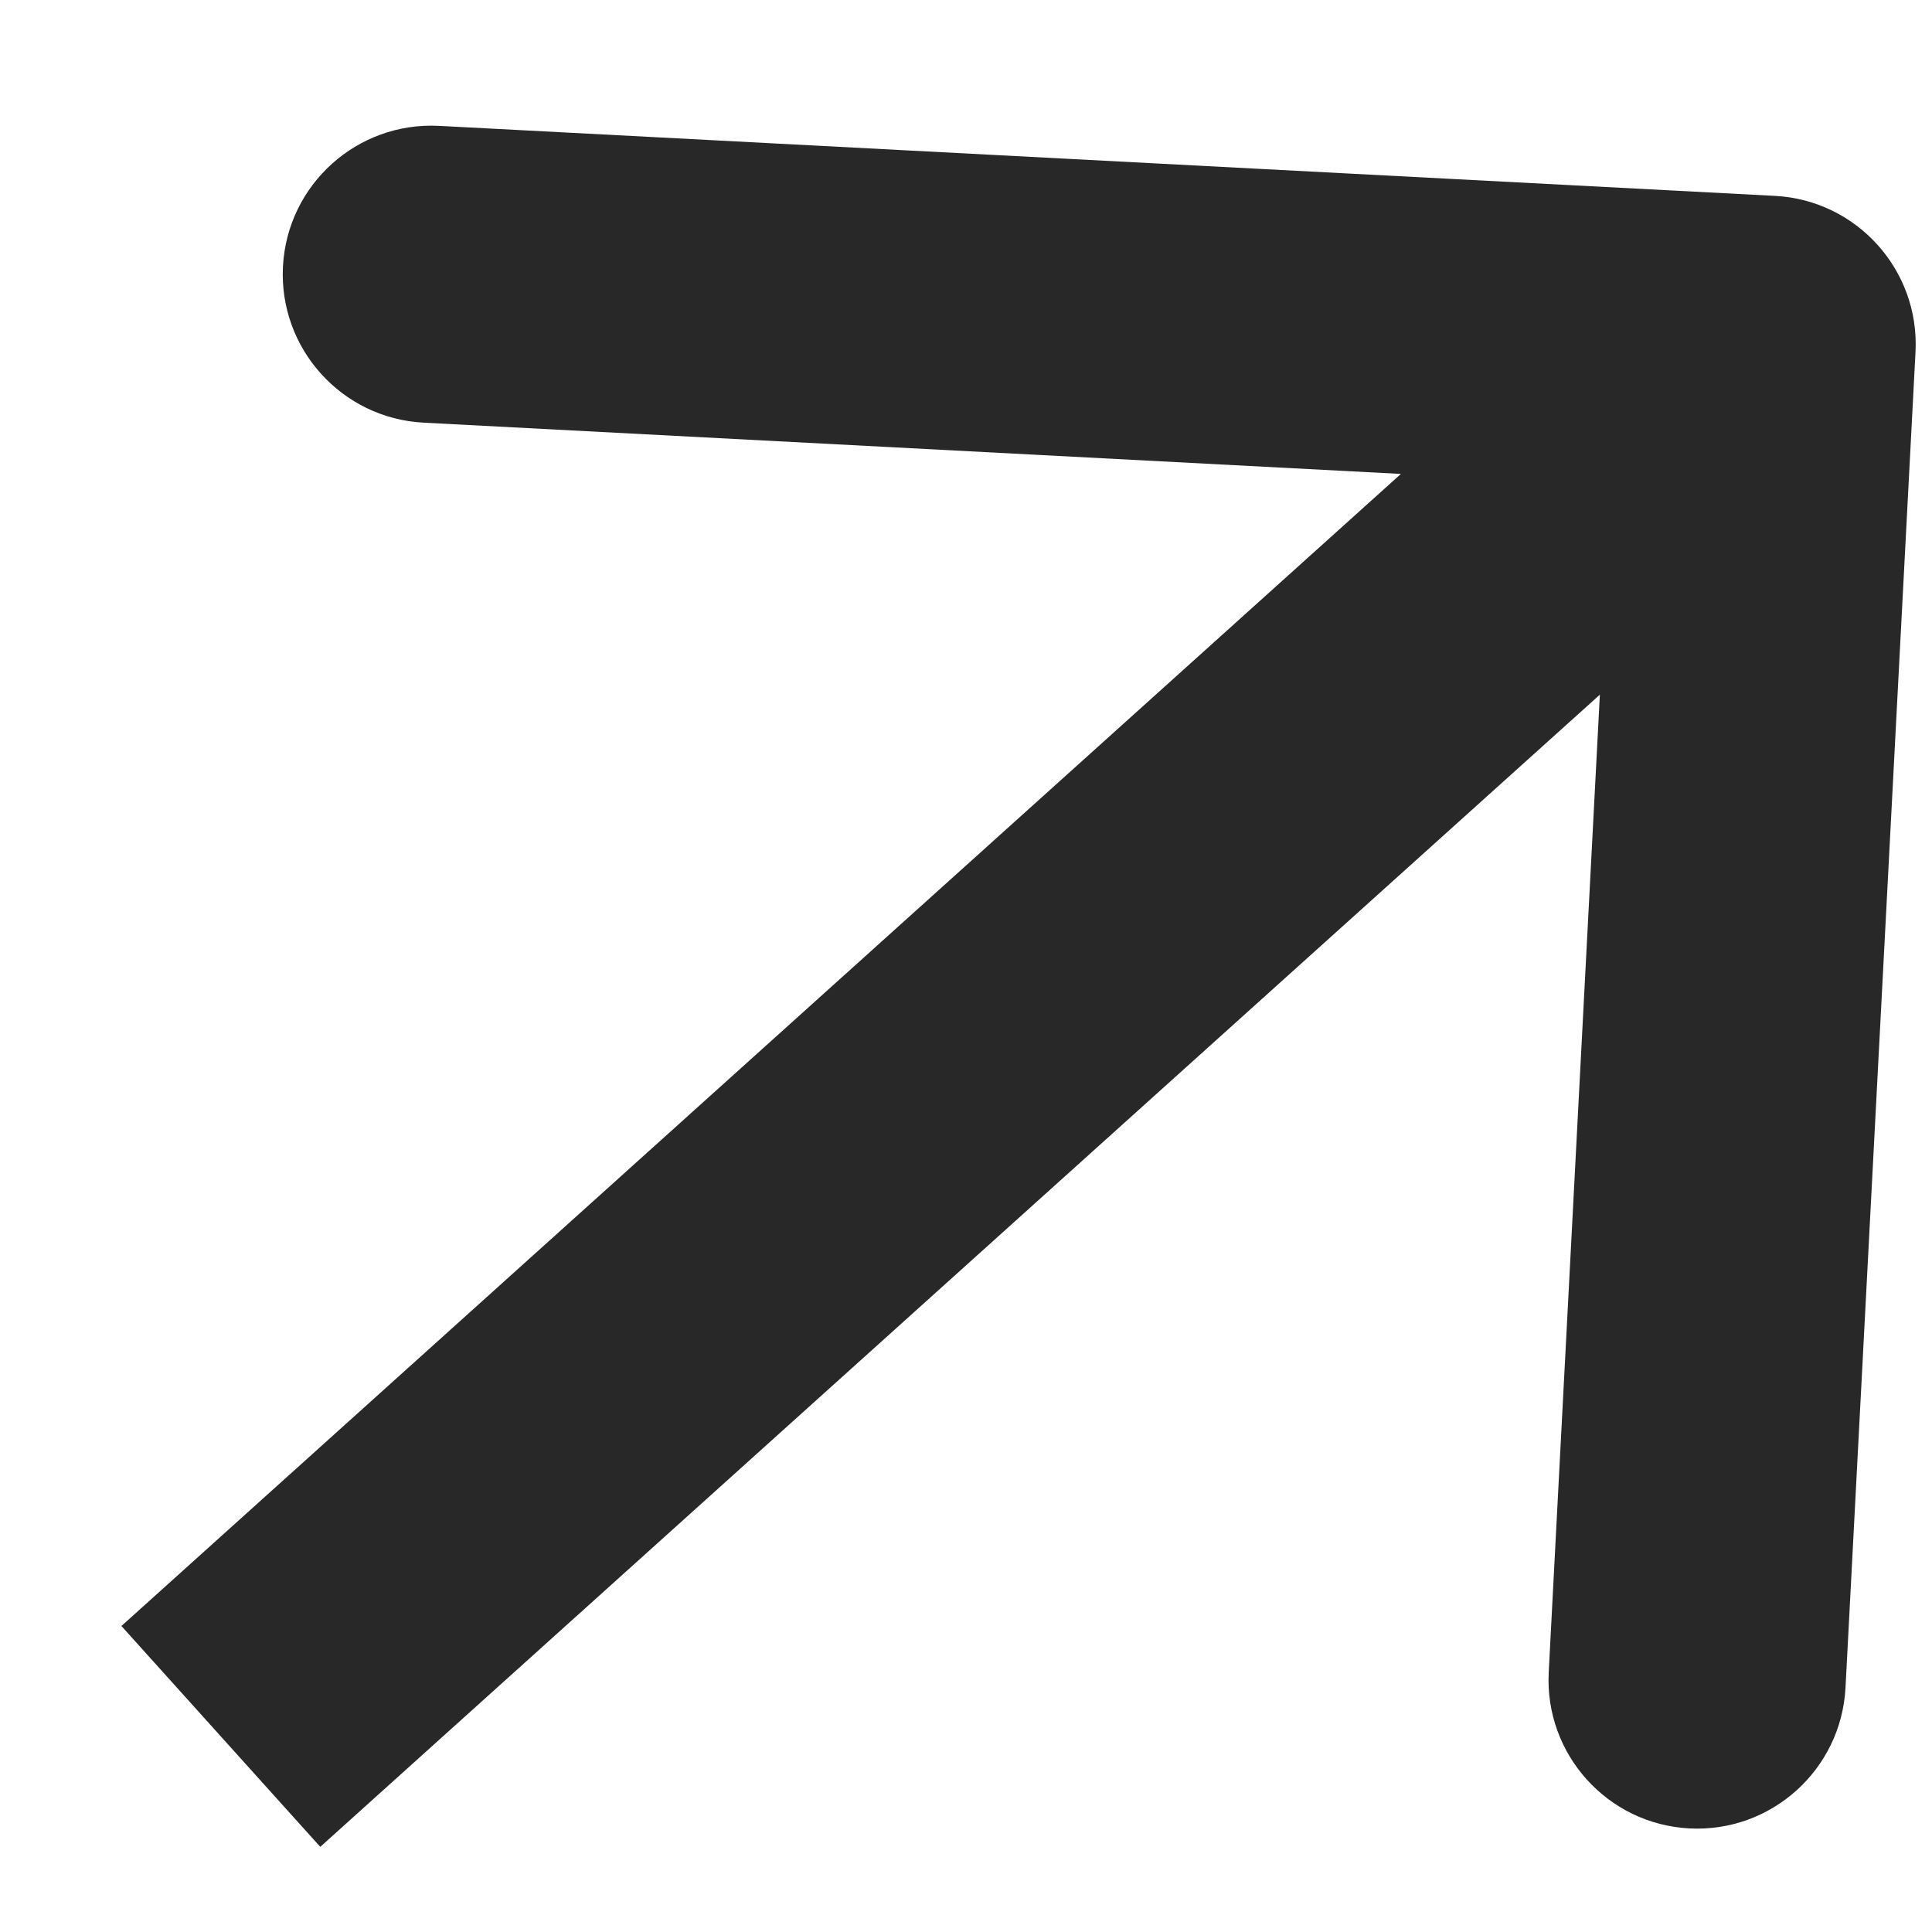 <svg width="13" height="13" viewBox="0 0 13 13" fill="none" xmlns="http://www.w3.org/2000/svg">
<path d="M12.889 2.369C12.918 1.817 12.494 1.347 11.943 1.318L2.955 0.847C2.404 0.818 1.933 1.241 1.904 1.793C1.875 2.344 2.299 2.815 2.85 2.844L10.839 3.263L10.421 11.252C10.392 11.803 10.816 12.274 11.367 12.303C11.918 12.332 12.389 11.908 12.418 11.356L12.889 2.369ZM2.155 12.427L12.559 3.059L11.221 1.573L0.817 10.941L2.155 12.427Z" fill="#282828"/>
</svg>

